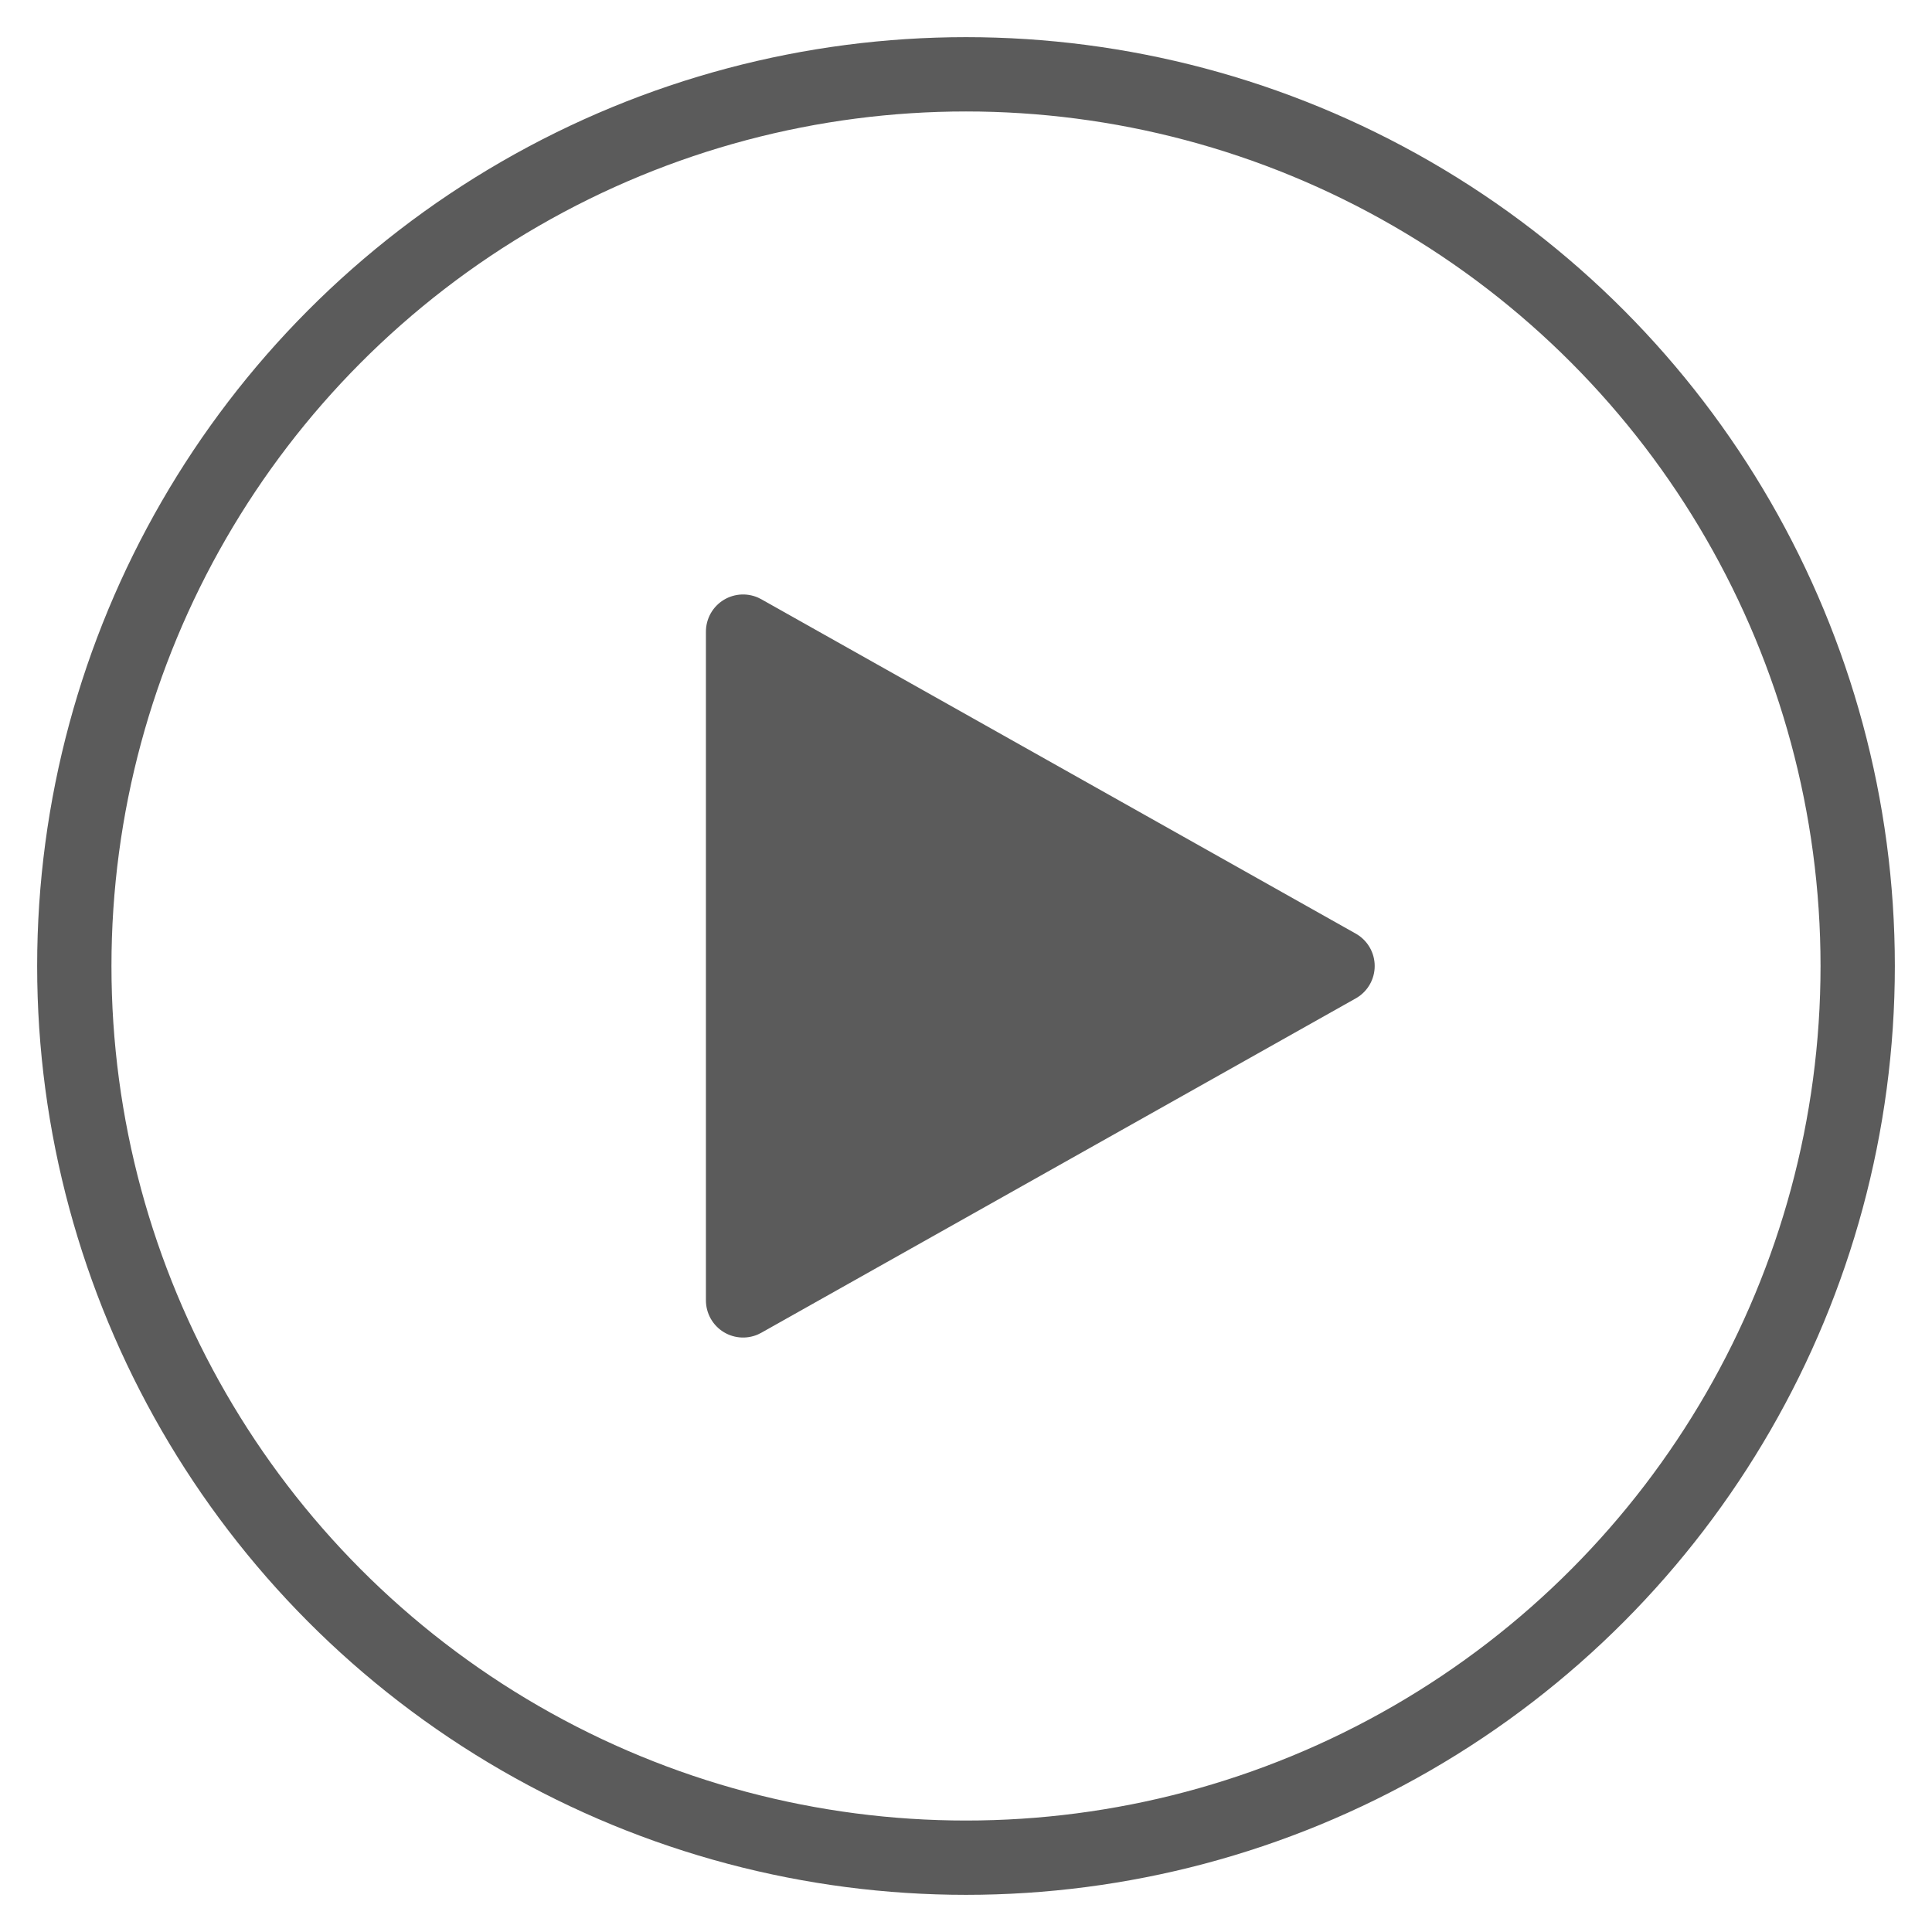 <?xml version="1.0" encoding="utf-8"?>
<!-- Generator: Adobe Illustrator 16.0.0, SVG Export Plug-In . SVG Version: 6.00 Build 0)  -->
<!DOCTYPE svg PUBLIC "-//W3C//DTD SVG 1.1//EN" "http://www.w3.org/Graphics/SVG/1.1/DTD/svg11.dtd">
<svg version="1.1" id="圖層_1" xmlns="http://www.w3.org/2000/svg" xmlns:xlink="http://www.w3.org/1999/xlink" x="0px" y="0px"
	 width="26px" height="26px" viewBox="0 0 26 26" enable-background="new 0 0 26 26" xml:space="preserve">
<g opacity="0.8">
	<circle fill="none" stroke="#323232" stroke-miterlimit="10" cx="13" cy="13" r="12"/>
	<polygon fill="#323232" stroke="#323232" stroke-linecap="round" stroke-linejoin="round" stroke-miterlimit="10" points="18,13 
		10,17.5 10,8.5 	"/>
</g>
</svg>
